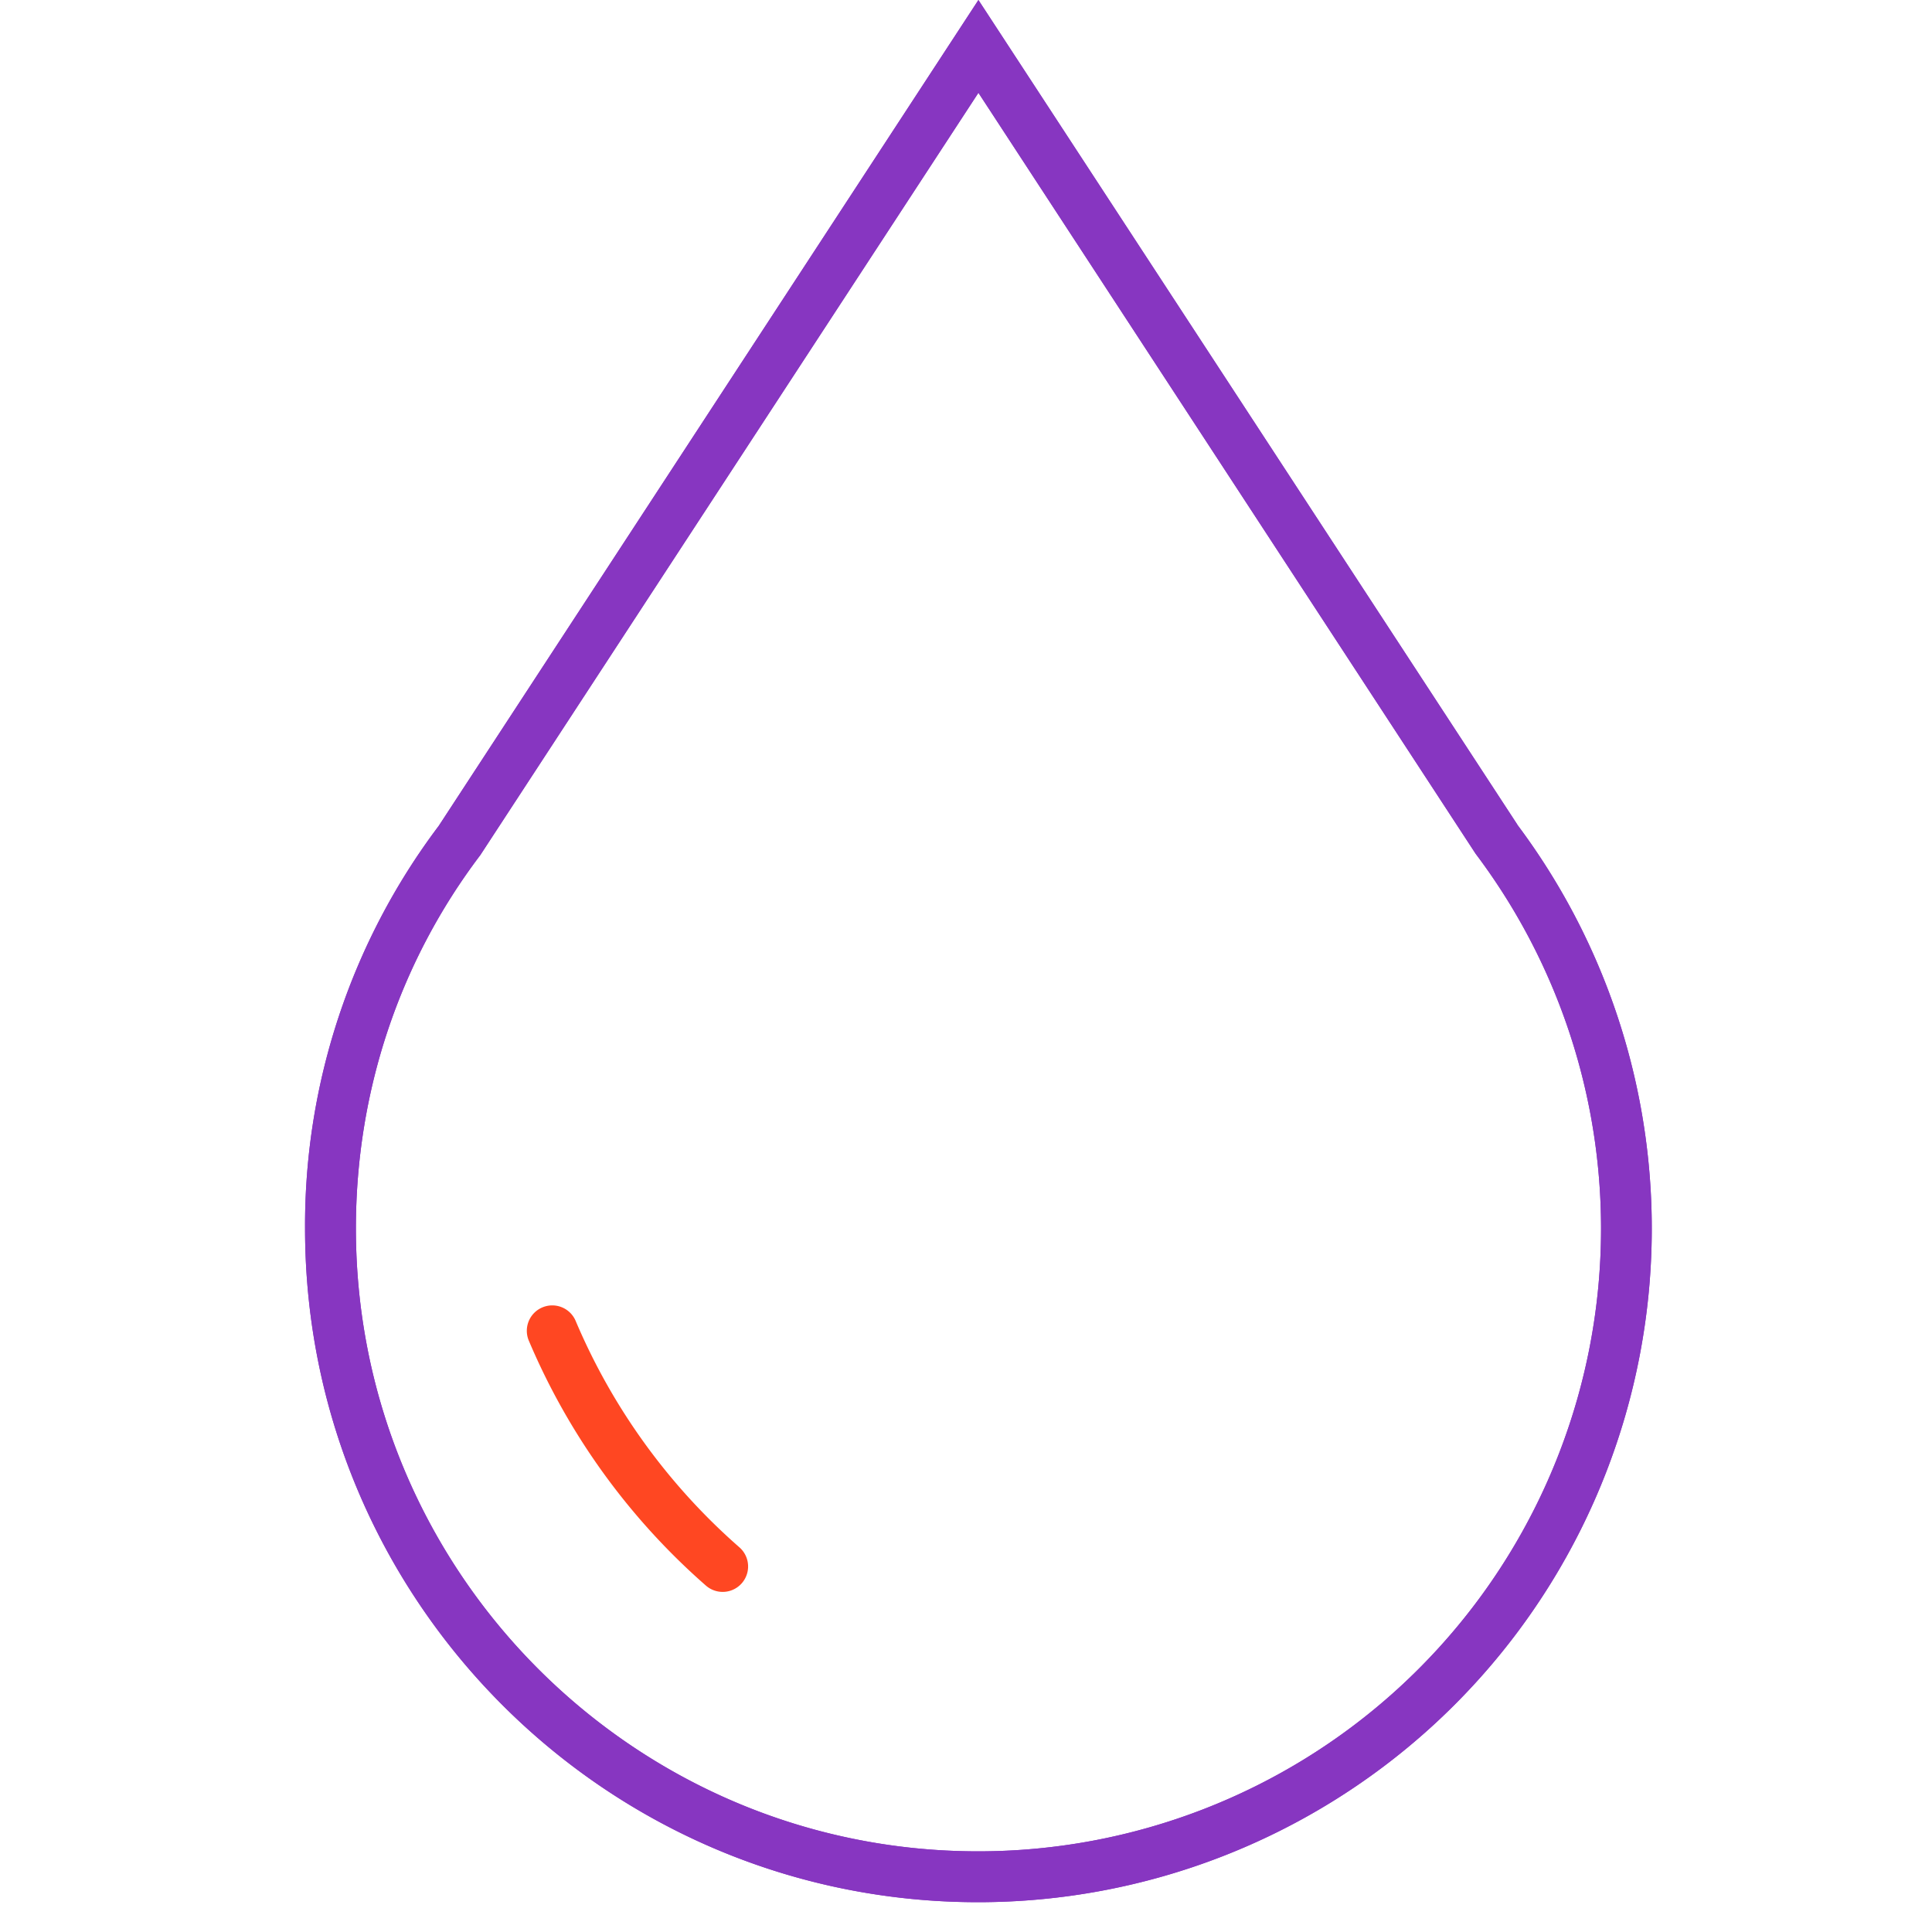 <svg width="28" height="28" viewBox="0 0 28 28" xmlns="http://www.w3.org/2000/svg">
    <g fill-rule="nonzero" fill="none">
        <path d="M21.99 11.95 14.18 0 6.358 11.97a9.62 9.62 0 0 0-1.937 5.833c0 5.393 4.369 9.765 9.753 9.765a9.763 9.763 0 0 0 7.815-15.617zm-15.03.444 7.22-11.049 7.206 11.028a9.026 9.026 0 0 1-7.211 14.458c-4.978 0-9.017-4.042-9.017-9.028 0-1.99.636-3.87 1.802-5.409z" fill="#8736C1"/>
        <path d="M21.99 11.95 14.18 0 6.358 11.97a9.62 9.62 0 0 0-1.937 5.833c0 5.393 4.369 9.765 9.753 9.765a9.763 9.763 0 0 0 7.815-15.617zm-15.03.444 7.22-11.049 7.206 11.028a9.026 9.026 0 0 1-7.211 14.458c-4.978 0-9.017-4.042-9.017-9.028 0-1.99.636-3.87 1.802-5.409z" fill="#8736C1"/>
        <path d="M7.86 18.948a.368.368 0 0 1 .483.196 9.04 9.04 0 0 0 2.373 3.281.368.368 0 0 1-.485.555 9.777 9.777 0 0 1-2.567-3.55.368.368 0 0 1 .196-.482z" fill="#FF4722"/>
    </g>
</svg>
